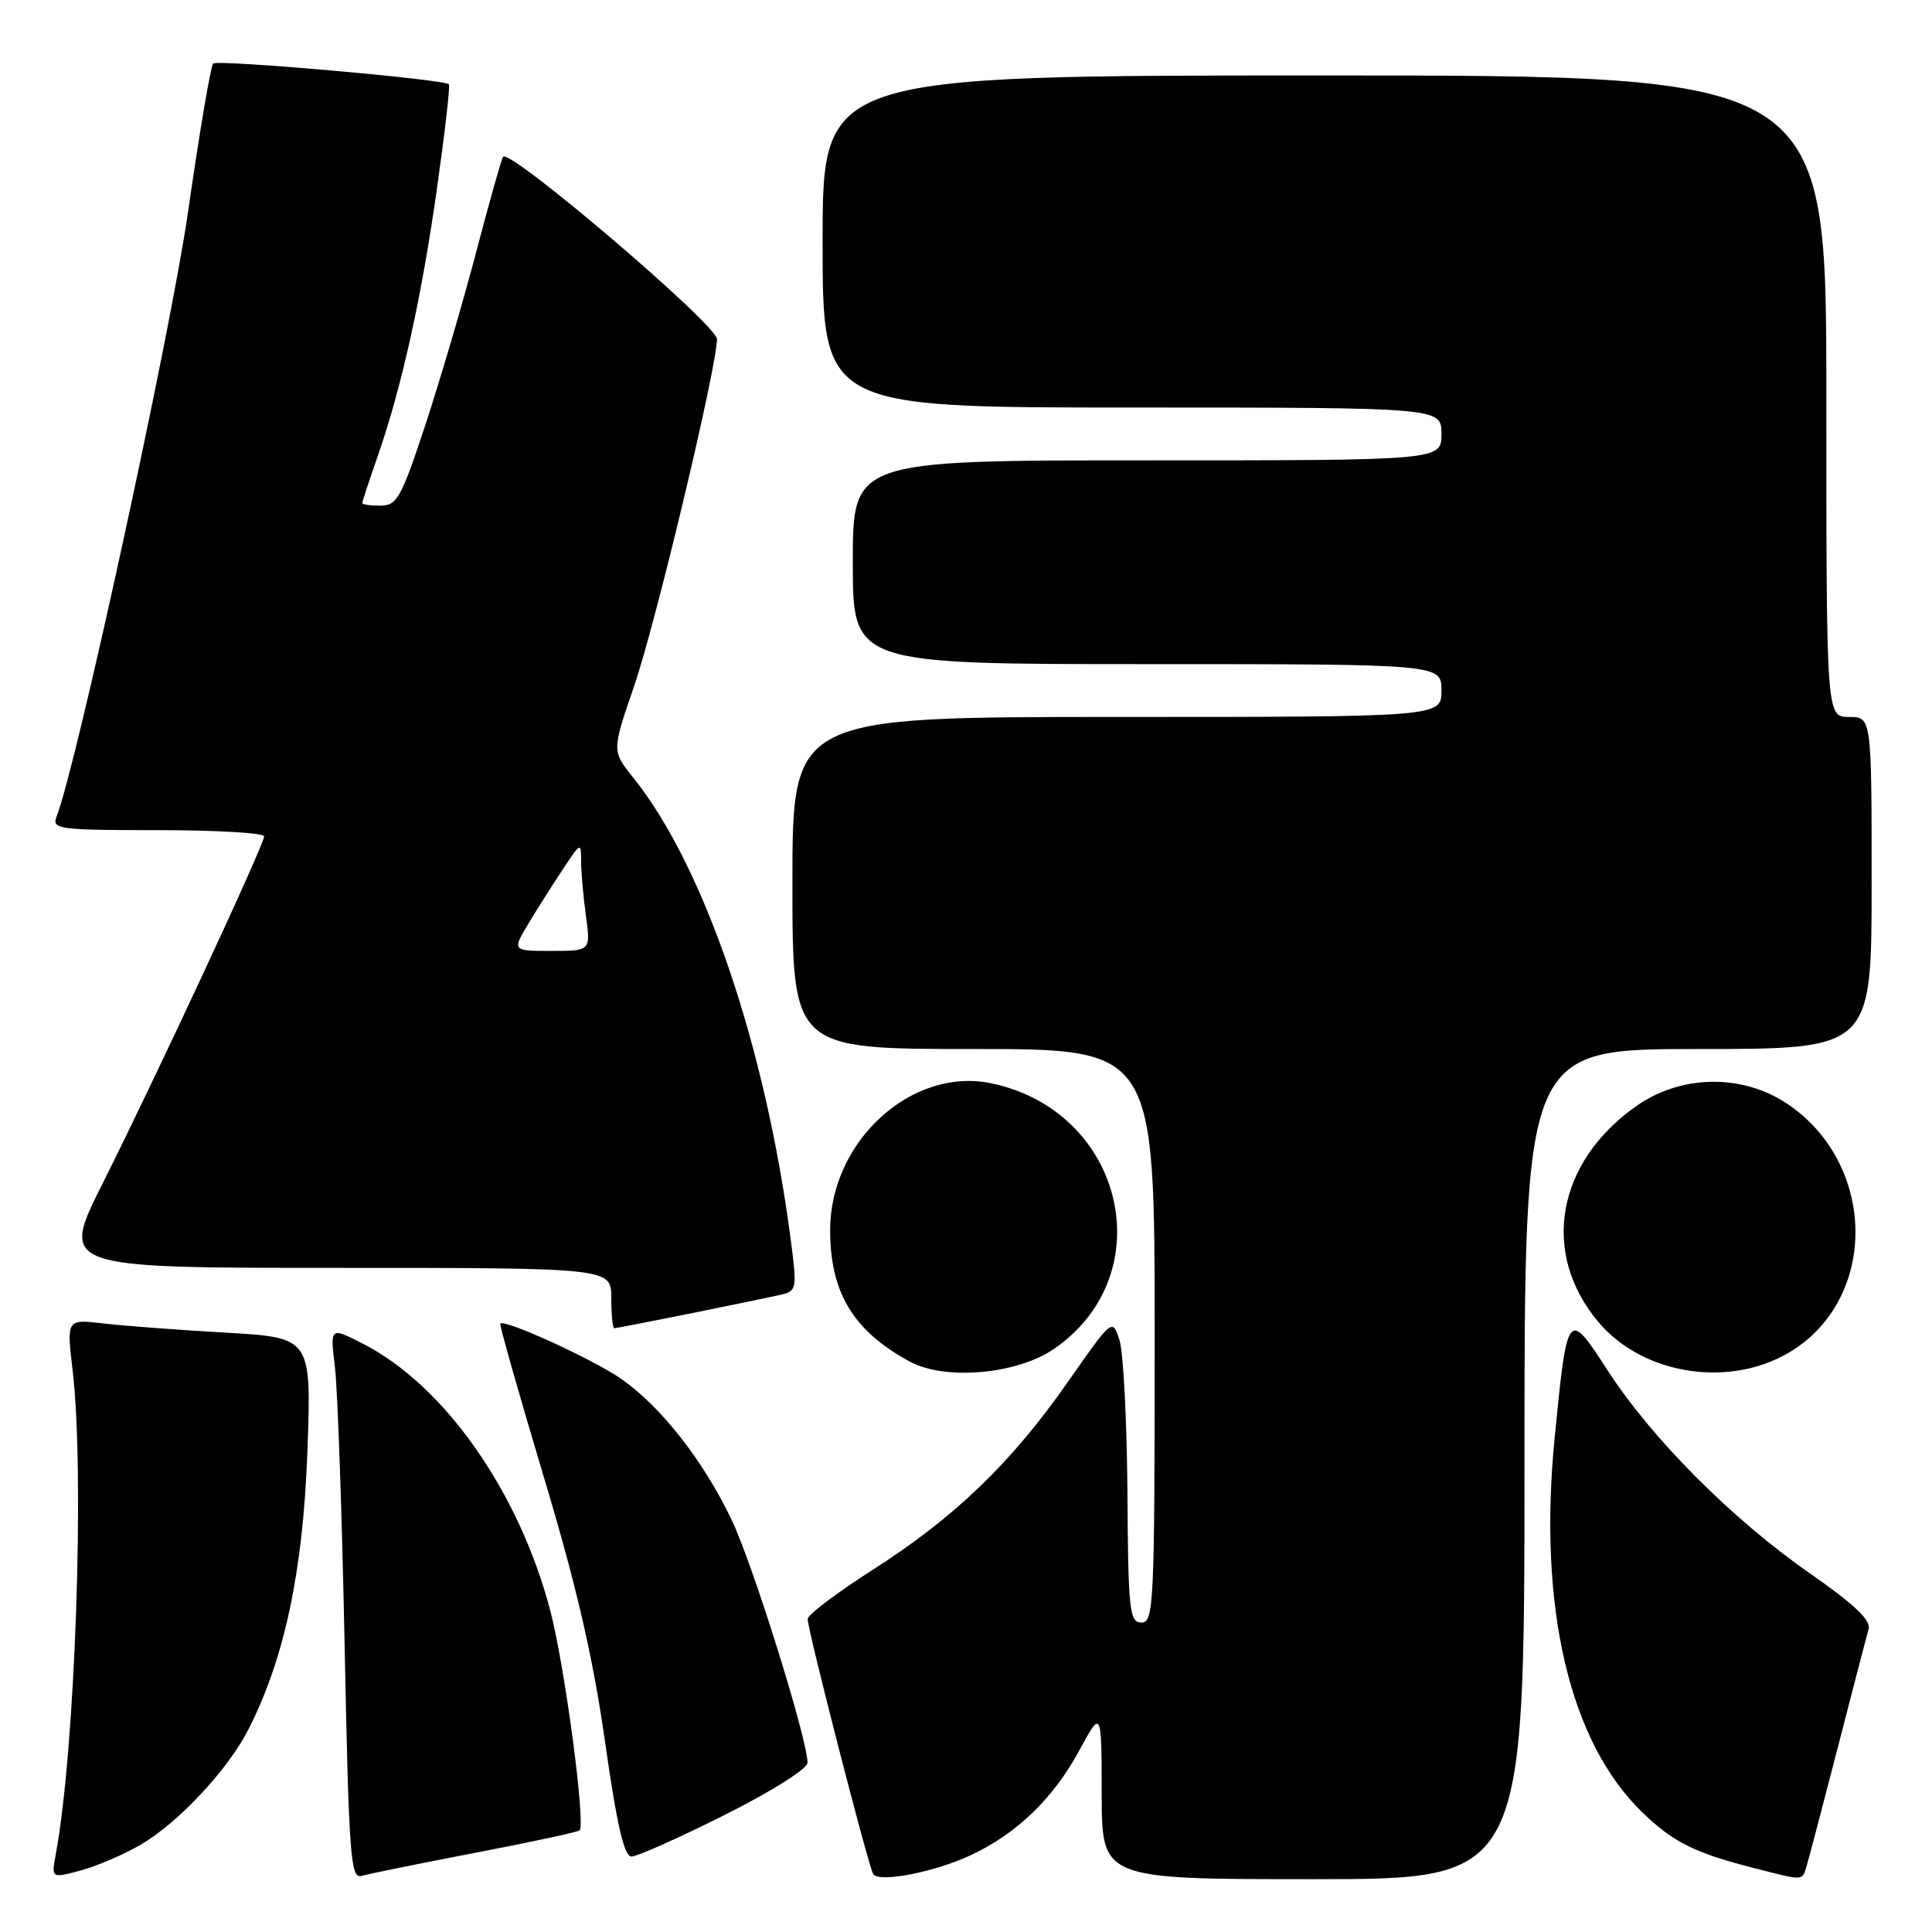 <?xml version="1.0" encoding="UTF-8" standalone="no"?>
<!DOCTYPE svg PUBLIC "-//W3C//DTD SVG 1.1//EN" "http://www.w3.org/Graphics/SVG/1.1/DTD/svg11.dtd" >
<svg xmlns="http://www.w3.org/2000/svg" xmlns:xlink="http://www.w3.org/1999/xlink" version="1.1" viewBox="0 0 256 256">
 <g >
 <path fill="currentColor"
d=" M 18.56 244.48 C 23.56 241.60 30.17 234.54 32.91 229.17 C 37.69 219.80 40.15 208.24 40.73 192.37 C 41.28 177.24 41.28 177.24 29.89 176.58 C 23.63 176.23 16.32 175.67 13.66 175.36 C 8.82 174.79 8.82 174.79 9.63 181.64 C 11.24 195.28 9.97 231.81 7.39 245.70 C 6.80 248.89 6.80 248.89 10.65 247.86 C 12.77 247.29 16.33 245.77 18.56 244.48 Z  M 62.96 245.51 C 70.36 244.09 76.59 242.75 76.80 242.53 C 77.63 241.71 74.83 220.72 72.92 213.44 C 68.79 197.67 58.88 183.55 48.07 178.04 C 43.73 175.82 43.73 175.82 44.38 181.16 C 44.74 184.10 45.31 200.57 45.66 217.77 C 46.22 245.87 46.45 249.00 47.89 248.57 C 48.78 248.31 55.55 246.93 62.96 245.51 Z  M 128.66 245.81 C 134.70 242.99 139.58 238.28 142.98 232.00 C 145.96 226.50 145.96 226.50 145.98 237.75 C 146.00 249.00 146.00 249.00 174.00 249.00 C 202.00 249.00 202.00 249.00 202.00 194.00 C 202.00 139.00 202.00 139.00 225.00 139.00 C 248.00 139.00 248.00 139.00 248.00 117.00 C 248.00 95.00 248.00 95.00 245.00 95.00 C 242.00 95.00 242.00 95.00 242.00 52.50 C 242.00 10.00 242.00 10.00 175.50 10.00 C 109.00 10.00 109.00 10.00 109.00 32.00 C 109.00 54.00 109.00 54.00 150.00 54.00 C 191.00 54.00 191.00 54.00 191.00 57.50 C 191.00 61.00 191.00 61.00 152.00 61.00 C 113.00 61.00 113.00 61.00 113.00 74.50 C 113.00 88.00 113.00 88.00 152.00 88.00 C 191.00 88.00 191.00 88.00 191.00 91.50 C 191.00 95.00 191.00 95.00 148.00 95.00 C 105.00 95.00 105.00 95.00 105.00 117.00 C 105.00 139.00 105.00 139.00 129.00 139.00 C 153.00 139.00 153.00 139.00 153.00 177.00 C 153.00 212.53 152.89 215.00 151.25 215.00 C 149.66 214.99 149.49 213.46 149.39 197.75 C 149.32 188.26 148.85 179.19 148.34 177.58 C 147.40 174.67 147.40 174.67 141.52 183.08 C 134.03 193.82 126.49 201.08 115.65 208.00 C 110.91 211.03 107.03 213.96 107.02 214.52 C 106.99 215.89 115.06 247.27 115.70 248.32 C 116.43 249.51 123.82 248.08 128.66 245.81 Z  M 239.39 247.25 C 239.68 246.29 241.54 239.20 243.53 231.50 C 245.51 223.80 247.34 216.76 247.60 215.86 C 247.93 214.69 245.67 212.55 239.78 208.45 C 229.50 201.29 218.89 190.64 213.06 181.64 C 207.74 173.42 207.67 173.51 206.00 190.52 C 203.78 213.02 207.97 230.87 217.66 240.19 C 221.76 244.13 224.57 245.53 232.50 247.55 C 239.10 249.24 238.79 249.25 239.39 247.25 Z  M 96.02 240.49 C 102.21 237.39 107.00 234.37 107.00 233.57 C 107.00 230.46 99.77 207.31 96.96 201.42 C 93.20 193.53 87.55 186.34 82.26 182.67 C 78.52 180.09 66.89 174.77 66.29 175.38 C 66.15 175.51 68.73 184.59 72.01 195.55 C 76.39 210.13 78.57 219.56 80.16 230.73 C 81.74 241.82 82.70 246.00 83.68 246.00 C 84.42 246.00 89.98 243.52 96.02 240.49 Z  M 139.72 178.70 C 154.06 168.75 148.92 147.20 131.33 143.54 C 120.82 141.35 110.00 151.21 110.00 162.99 C 110.00 171.28 113.04 176.32 120.50 180.39 C 125.21 182.97 134.77 182.12 139.72 178.70 Z  M 237.79 178.76 C 248.99 171.35 248.42 153.94 236.73 146.20 C 230.78 142.26 222.73 142.41 216.83 146.55 C 206.23 154.01 204.11 166.03 211.79 175.17 C 217.88 182.40 229.80 184.04 237.79 178.76 Z  M 91.64 174.01 C 97.06 172.91 102.44 171.80 103.58 171.53 C 105.55 171.07 105.62 170.68 104.78 164.27 C 101.41 138.52 93.29 114.71 83.89 103.02 C 81.07 99.50 81.07 99.50 84.03 90.89 C 86.88 82.62 95.00 48.61 95.00 44.94 C 95.00 43.03 67.41 19.51 66.65 20.78 C 66.42 21.17 64.80 26.90 63.07 33.50 C 61.34 40.10 58.32 50.34 56.38 56.25 C 53.17 65.98 52.60 67.00 50.42 67.00 C 49.09 67.00 48.00 66.85 48.00 66.66 C 48.00 66.47 48.93 63.66 50.06 60.41 C 53.25 51.24 55.89 39.27 57.93 24.77 C 58.96 17.47 59.66 11.35 59.48 11.17 C 58.85 10.50 28.81 7.86 28.24 8.42 C 27.92 8.74 26.41 17.67 24.89 28.25 C 22.57 44.33 10.10 101.64 7.48 108.25 C 6.84 109.87 7.86 110.00 20.89 110.00 C 28.65 110.00 35.00 110.37 35.00 110.82 C 35.00 111.92 20.65 142.76 13.63 156.75 C 7.98 168.00 7.98 168.00 44.49 168.00 C 81.00 168.00 81.00 168.00 81.00 172.00 C 81.00 174.20 81.18 176.00 81.39 176.00 C 81.60 176.00 86.22 175.10 91.64 174.01 Z  M 70.10 122.25 C 71.35 120.19 73.41 116.93 74.69 115.02 C 76.95 111.61 77.00 111.59 77.00 114.13 C 77.00 115.55 77.29 118.81 77.64 121.36 C 78.27 126.00 78.27 126.00 73.05 126.00 C 67.84 126.00 67.84 126.00 70.10 122.25 Z "/>
</g>
</svg>